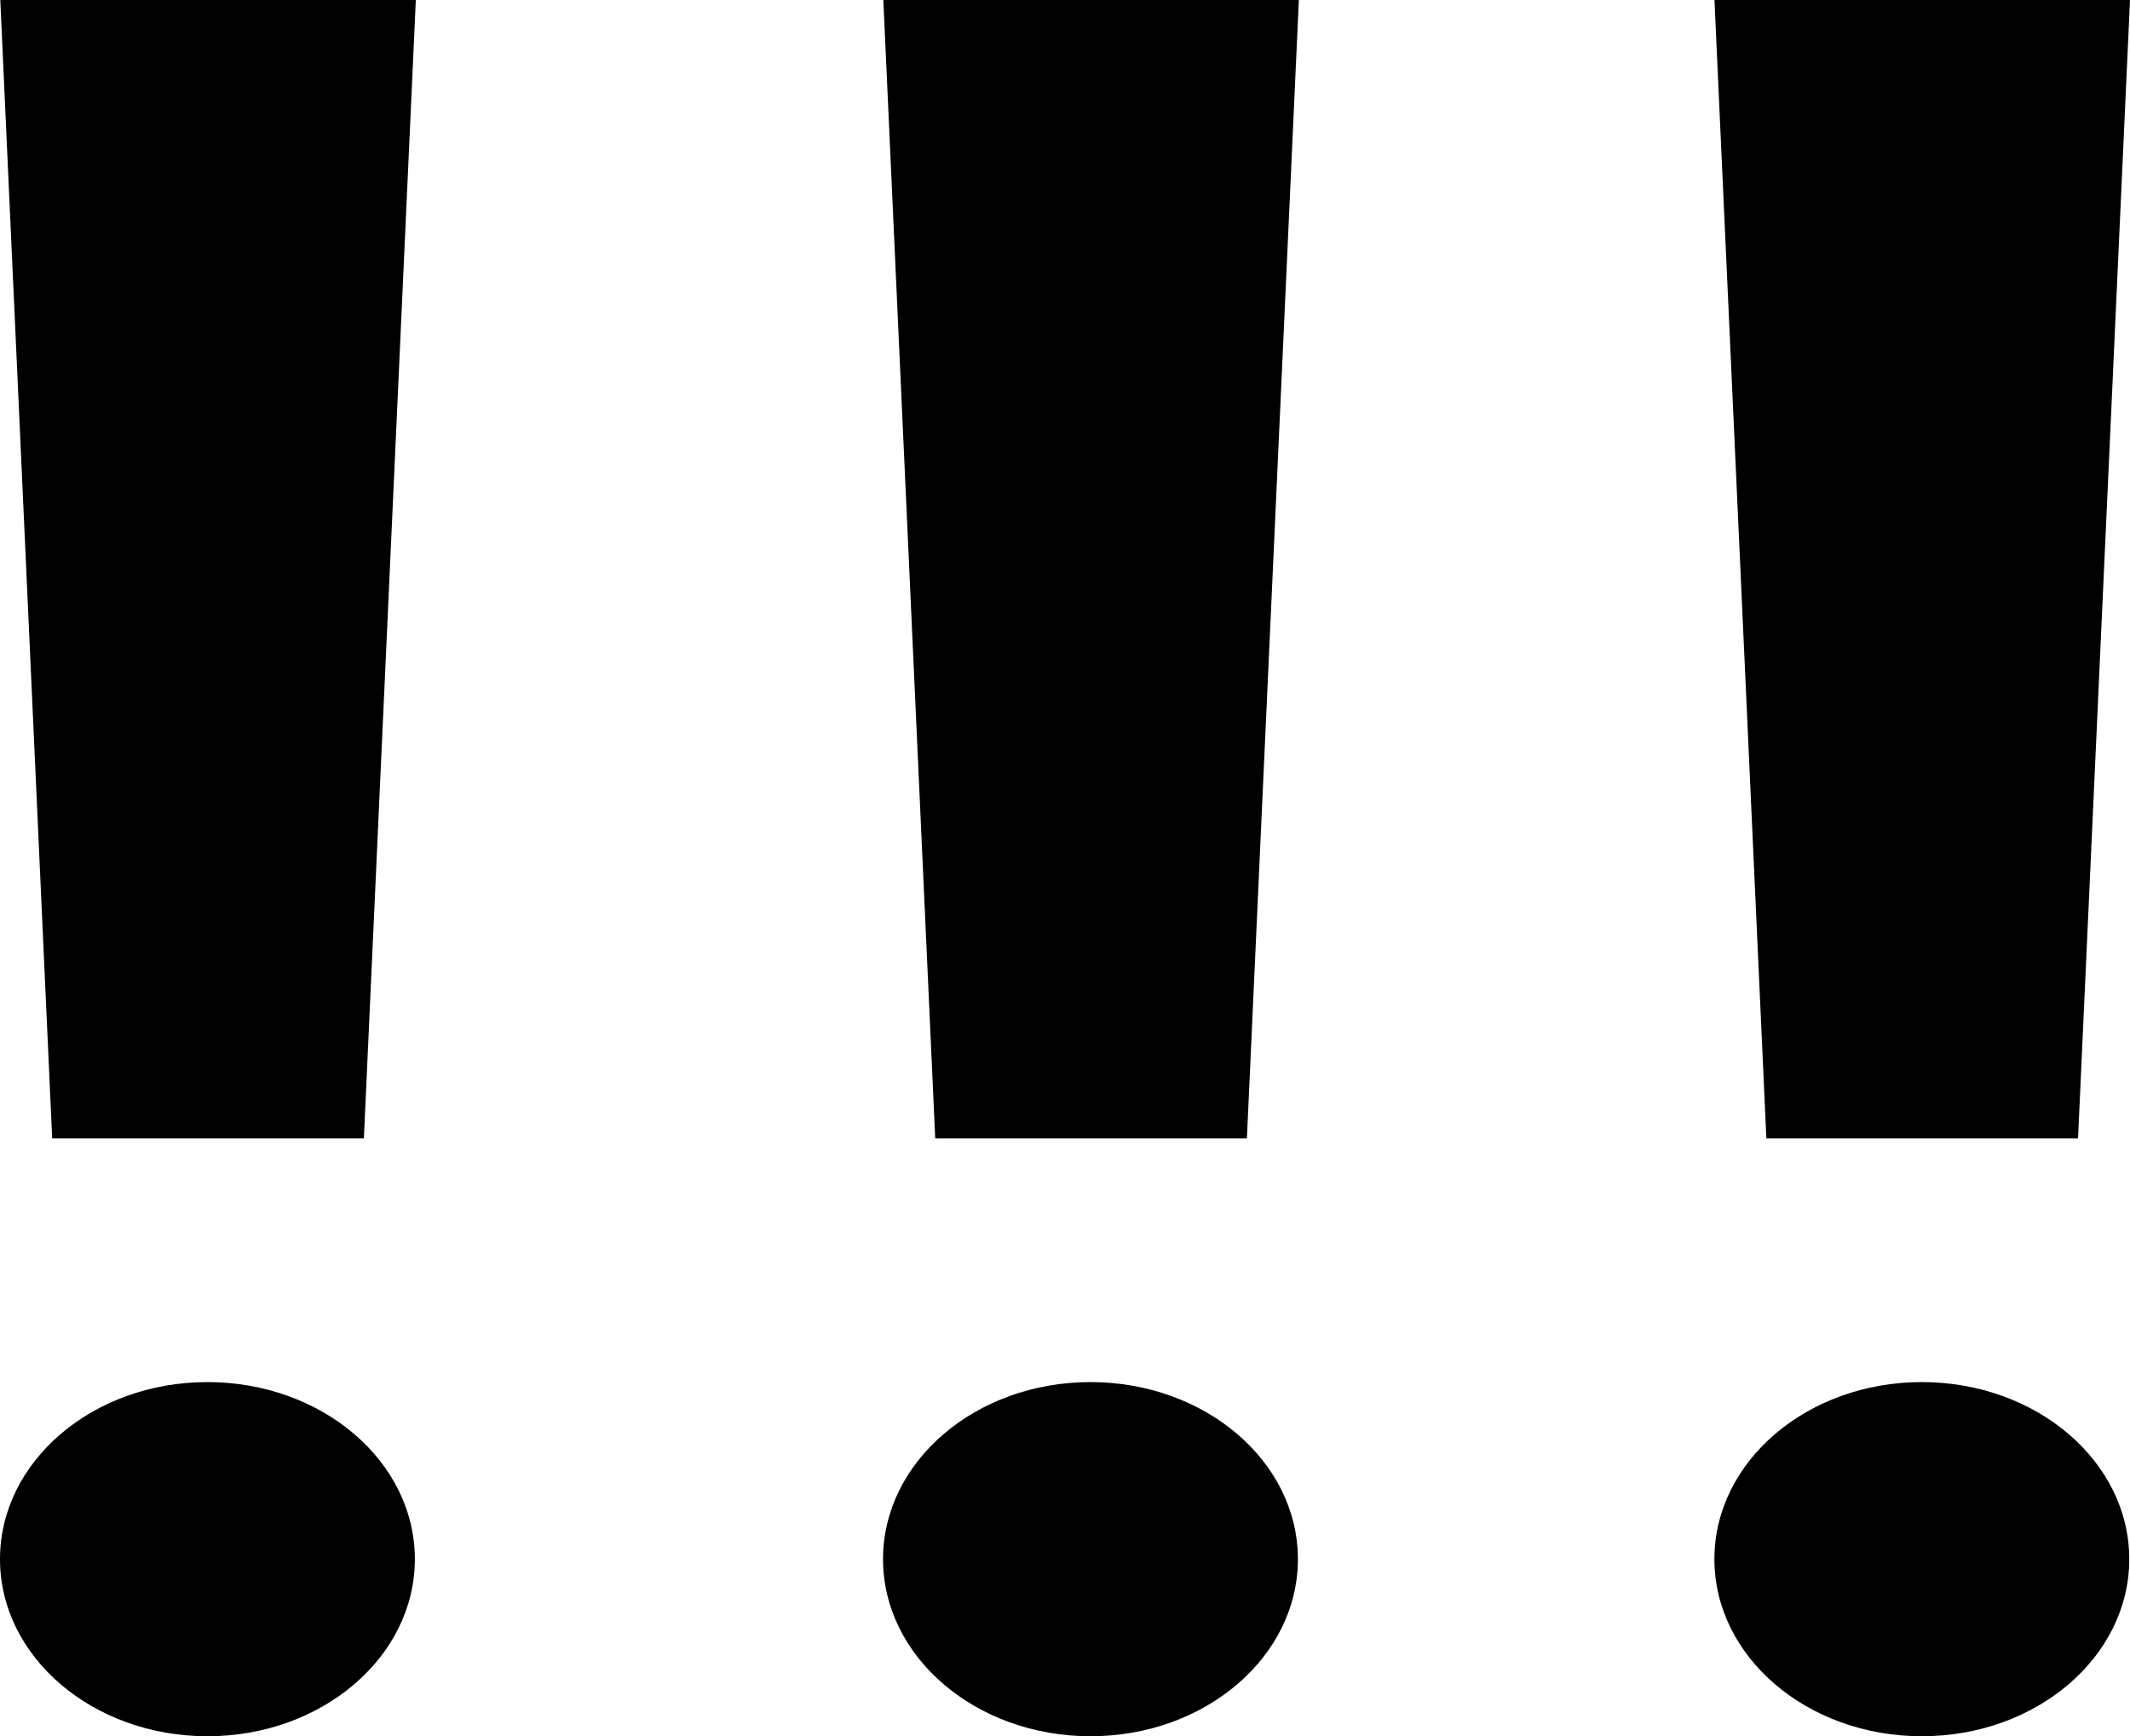 <svg preserveAspectRatio="none" xmlns="http://www.w3.org/2000/svg" xmlns:xlink="http://www.w3.org/1999/xlink" width="37.388" height="30.484" version="1.1" viewBox="0 0 37.388 30.484"><defs><path fill-rule="nonzero" id="path-11" d="M3.641,24.265c2.011,0 3.641,1.392 3.641,3.109c0,1.717 -1.63,3.109 -3.641,3.109c-2.011,0 -3.641,-1.392 -3.641,-3.109c0,-1.717 1.63,-3.109 3.641,-3.109zM0.005,0h7.294l-0.912,19.986h-5.471zM19.141,24.265c2.011,0 3.641,1.392 3.641,3.109c0,1.717 -1.63,3.109 -3.641,3.109c-2.011,0 -3.641,-1.392 -3.641,-3.109c0,-1.717 1.63,-3.109 3.641,-3.109zM15.505,0h7.294l-0.912,19.986h-5.471zM33.734,24.265c2.011,0 3.641,1.392 3.641,3.109c0,1.717 -1.63,3.109 -3.641,3.109c-2.011,0 -3.641,-1.392 -3.641,-3.109c0,-1.717 1.63,-3.109 3.641,-3.109zM30.094,0h7.294l-0.912,19.986h-5.471z"></path></defs><g><use xlink:href="#path-11" fill="{{colors[0]}}"></use></g></svg>
